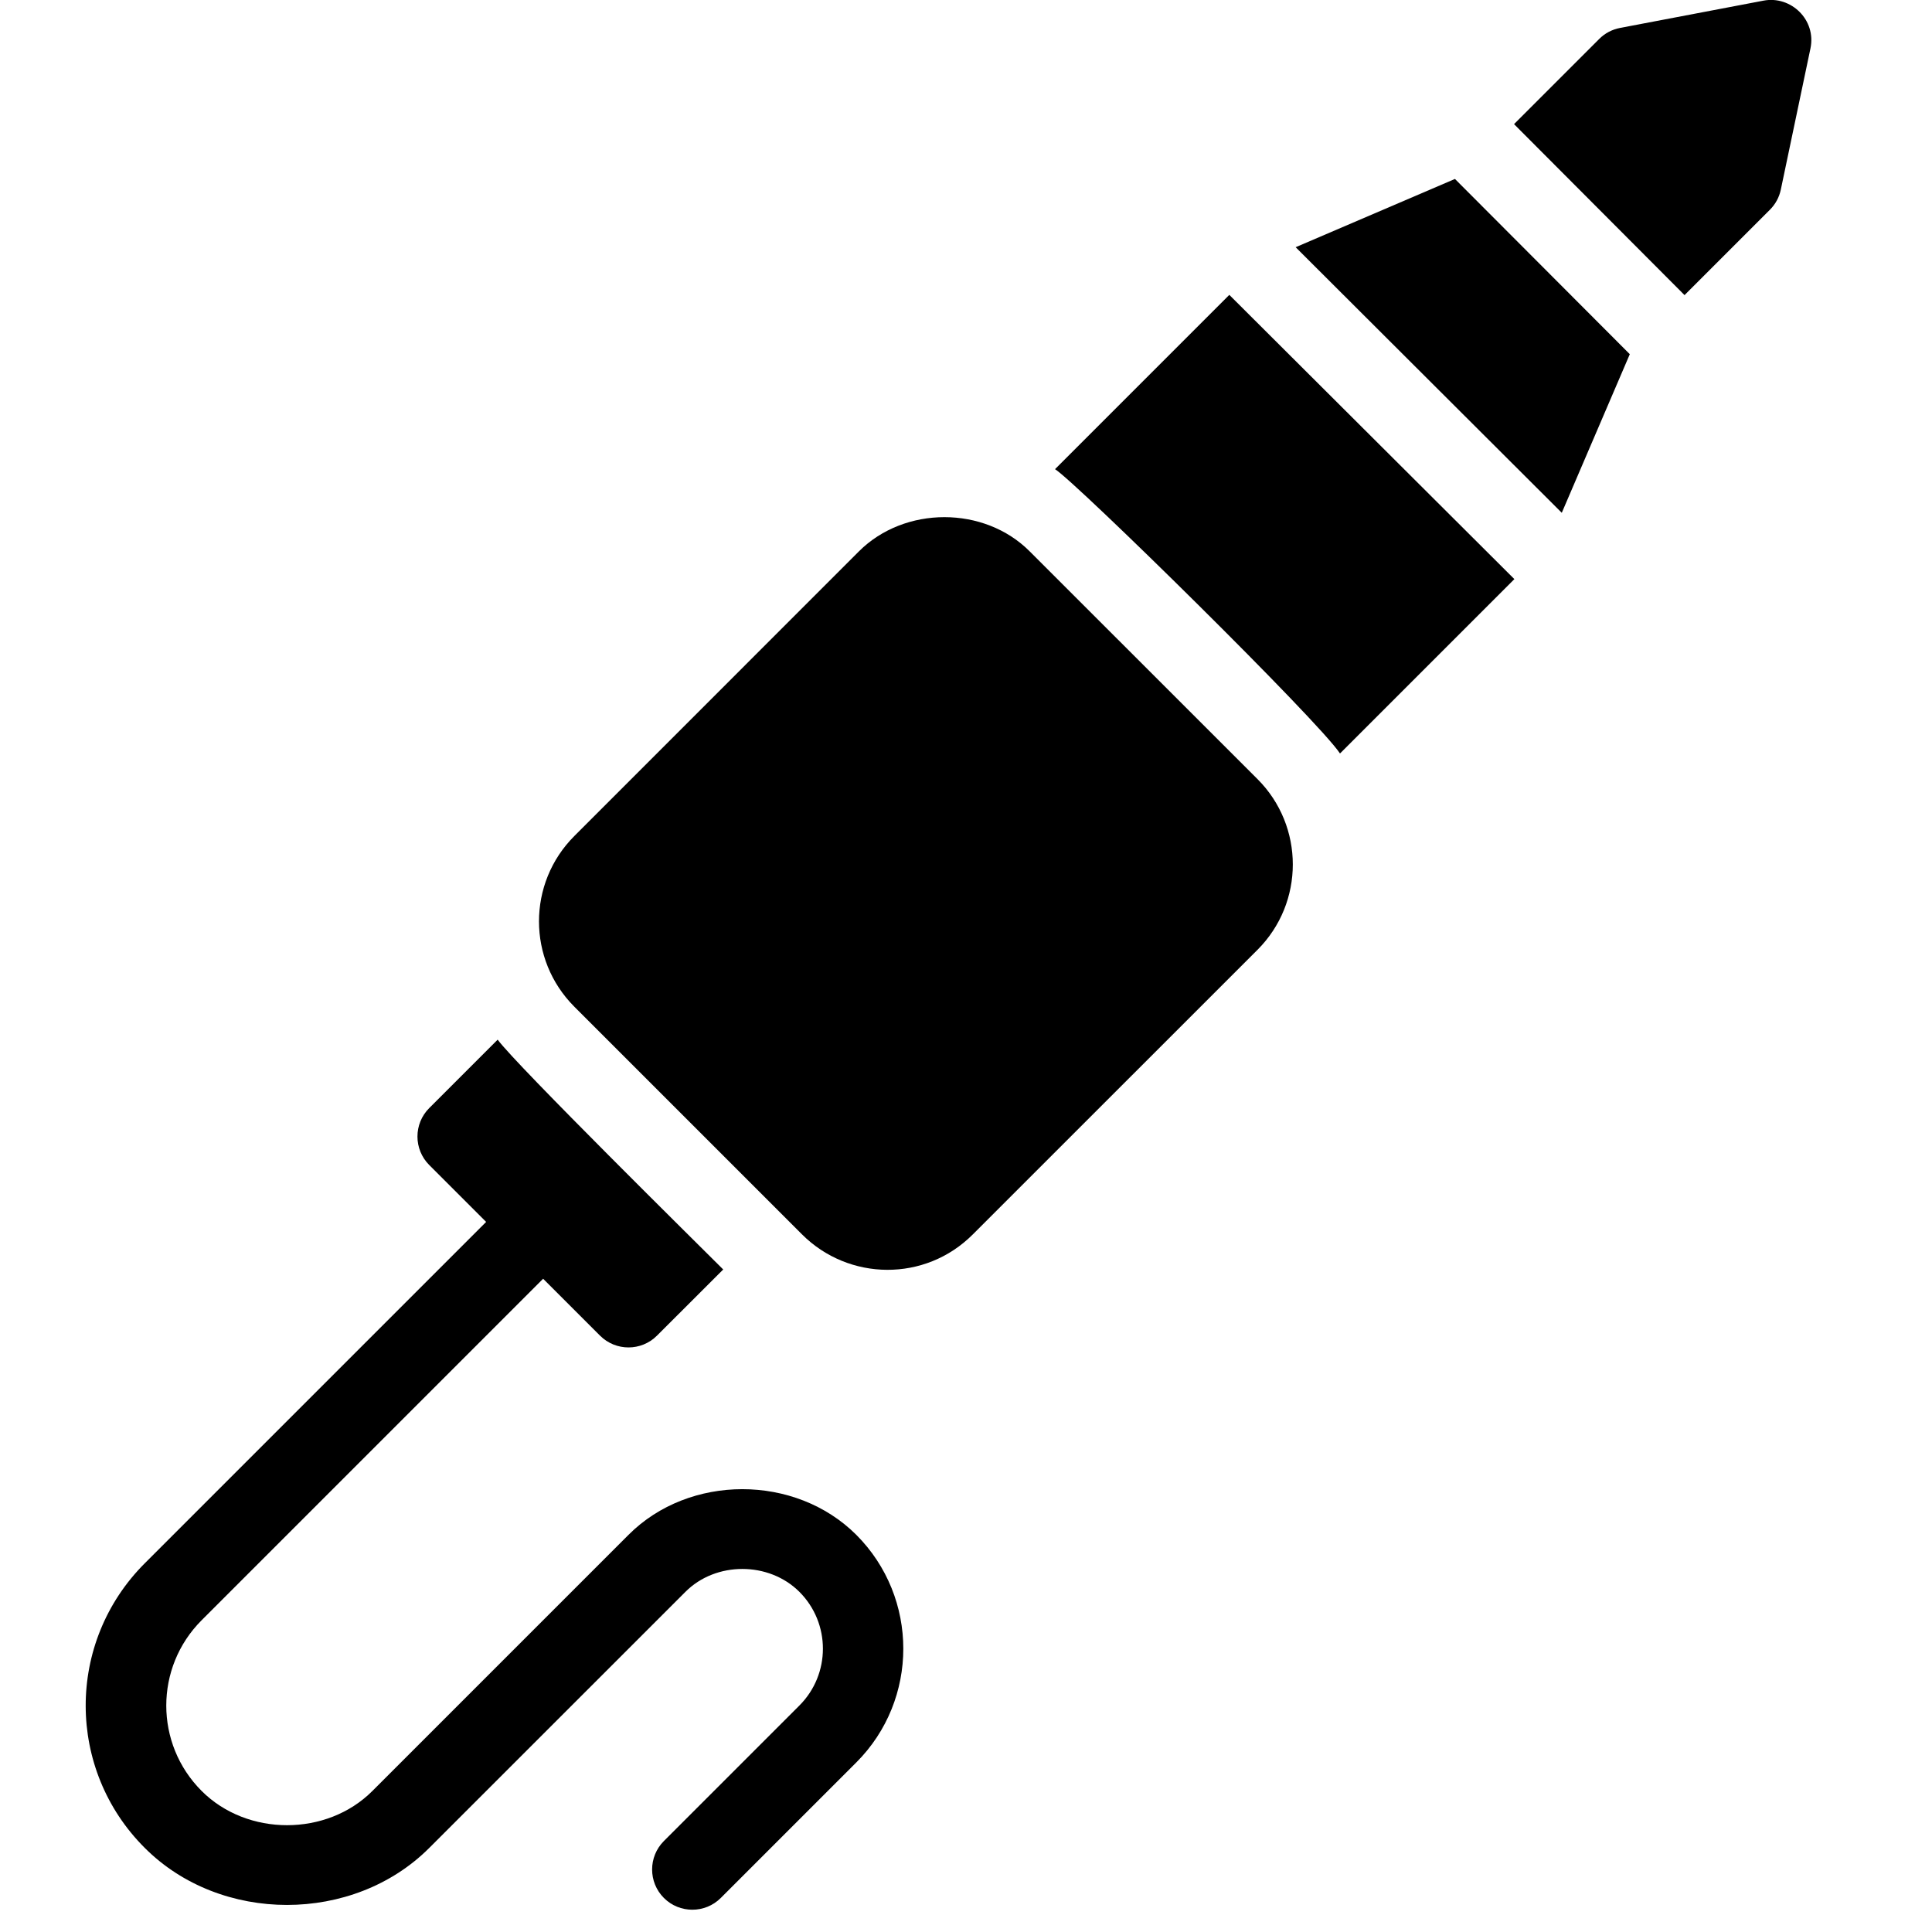 <?xml version="1.0" encoding="utf-8"?>
<!-- Generator: Adobe Illustrator 19.2.1, SVG Export Plug-In . SVG Version: 6.00 Build 0)  -->
<svg version="1.1" xmlns="http://www.w3.org/2000/svg" xmlns:xlink="http://www.w3.org/1999/xlink" x="0px" y="0px" width="24px"
	 height="24px" viewBox="0 0 24 24" enable-background="new 0 0 24 24" xml:space="preserve">
<g id="Filled_Icon">
	<g>
		<path d="M7.808,19.066l-3.182,3.182c-0.566,0.567-1.554,0.567-2.121,0c-0.586-0.586-0.586-1.535,0-2.121l4.242-4.242l0.707,0.707
			c0.195,0.195,0.512,0.195,0.707,0l0.823-0.822c-0.282-0.282-2.565-2.534-2.802-2.855l-0.85,0.85c-0.195,0.195-0.195,0.512,0,0.707
			l0.707,0.707L1.798,19.42c-0.983,0.984-0.973,2.565,0,3.535c0.943,0.945,2.591,0.945,3.535,0l3.182-3.181
			c0.378-0.379,1.036-0.378,1.415,0c0.39,0.39,0.39,1.023,0,1.413L8.247,22.87c-0.195,0.195-0.195,0.512,0,0.707
			c0.195,0.195,0.512,0.195,0.707,0l1.683-1.683c0.779-0.779,0.779-2.048,0-2.828C9.88,18.31,8.562,18.31,7.808,19.066z"/>
		<path d="M15.621,11.799c0.585-0.585,0.585-1.536,0-2.121L12.792,6.85c-0.565-0.568-1.555-0.567-2.122-0.001l-3.535,3.536
			c-0.586,0.586-0.586,1.535,0,2.121l2.828,2.828c0.58,0.58,1.53,0.594,2.122,0L15.621,11.799z"/>
		<g>
			<path d="M20.926,3.666l1.06-1.06c0.069-0.069,0.116-0.155,0.136-0.251l0.368-1.753c0.075-0.355-0.242-0.659-0.583-0.594
				l-1.782,0.339c-0.099,0.019-0.189,0.066-0.26,0.138l-1.057,1.057L20.926,3.666z"/>
			<path d="M15.271,3.663l-2.165,2.165c0.27,0.172,3.27,3.123,3.54,3.532l2.166-2.166L15.271,3.663z"/>
			<polygon points="16.095,3.071 19.401,6.37 20.246,4.4 18.074,2.223 			"/>
		</g>
	</g>
</g>
<g id="Invisible_Shape">
	<rect fill="none" width="24" height="24"/>
</g>
</svg>
